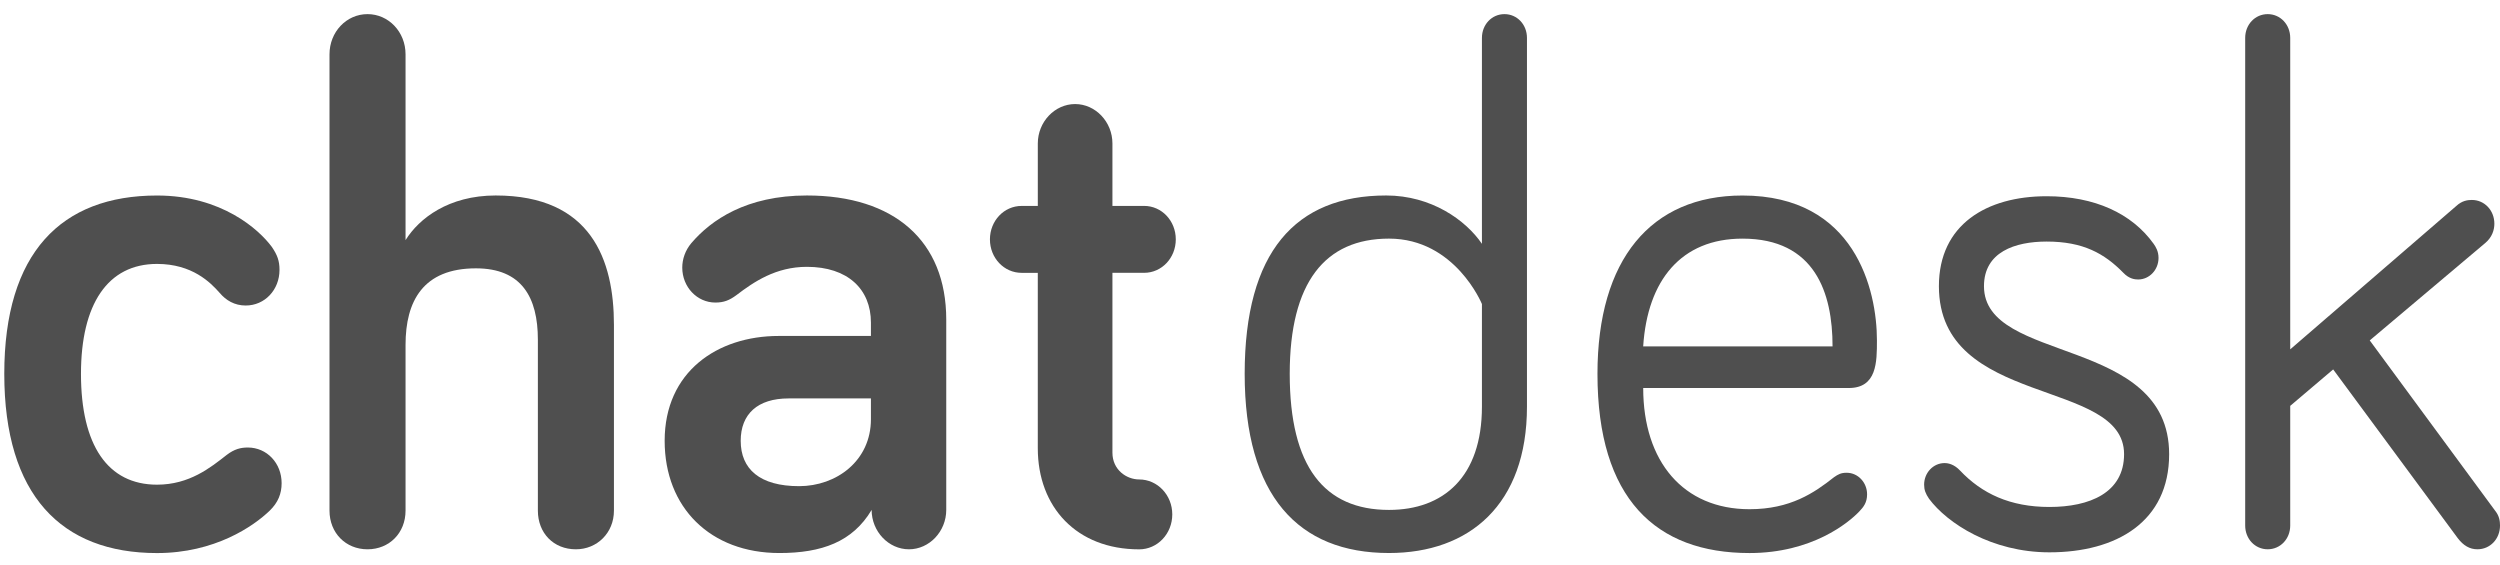 <svg width="146" height="33" viewBox="0 0 146 33" fill="none" xmlns="http://www.w3.org/2000/svg">
<path d="M86.545 14.239V2.214C86.545 1.433 87.121 0.825 87.86 0.825C88.6 0.825 89.175 1.433 89.175 2.214V23.744C89.175 29.476 85.804 32.296 81.117 32.296C75.815 32.296 72.689 28.953 72.689 21.833C72.689 14.715 75.65 11.416 80.953 11.416C83.585 11.417 85.598 12.849 86.545 14.239ZM86.545 17.756C86.545 17.756 84.983 13.935 81.118 13.935C77.376 13.935 75.32 16.495 75.32 21.834C75.32 27.26 77.336 29.779 81.118 29.779C84.285 29.779 86.545 27.869 86.545 23.746V17.756Z" fill="#4F4F4F"/>
<path d="M101.76 11.418C108.336 11.418 109.613 16.931 109.613 19.882C109.613 21.142 109.613 22.66 107.967 22.66H95.963C95.963 26.959 98.308 29.738 102.172 29.738C104.555 29.738 105.954 28.782 107.105 27.87C107.353 27.697 107.516 27.609 107.846 27.609C108.504 27.609 109.038 28.175 109.038 28.87C109.038 29.346 108.833 29.607 108.585 29.867C107.968 30.517 105.831 32.298 102.172 32.298C96.704 32.298 93.292 29.13 93.292 21.835C93.291 15.151 96.415 11.418 101.76 11.418ZM101.76 13.936C98.183 13.936 96.209 16.366 95.962 20.23H107.021C107.023 17.104 105.995 13.936 101.76 13.936Z" fill="#4F4F4F"/>
<path d="M115.864 16.714C115.864 21.273 126.678 19.579 126.678 26.525C126.678 30.476 123.595 32.256 119.687 32.256C116.316 32.256 113.726 30.563 112.657 29.13C112.45 28.825 112.369 28.607 112.369 28.304C112.369 27.609 112.903 27.044 113.561 27.044C113.808 27.044 114.137 27.131 114.466 27.479C115.74 28.824 117.385 29.607 119.687 29.607C122.031 29.607 124.046 28.781 124.046 26.523C124.046 22.053 113.232 23.832 113.232 16.713C113.232 13.109 116.027 11.46 119.522 11.46C122.317 11.46 124.498 12.459 125.772 14.238C125.894 14.411 126.058 14.672 126.058 15.063C126.058 15.758 125.524 16.322 124.867 16.322C124.661 16.322 124.332 16.278 124.003 15.931C122.893 14.801 121.66 14.107 119.522 14.107C117.673 14.109 115.864 14.716 115.864 16.714Z" fill="#4F4F4F"/>
<path d="M143.534 31.43L136.257 21.574L133.749 23.702V30.691C133.749 31.472 133.173 32.078 132.434 32.078C131.694 32.078 131.119 31.471 131.119 30.691V2.214C131.119 1.433 131.695 0.825 132.434 0.825C133.174 0.825 133.749 1.433 133.749 2.214V20.402L143.452 12.025C143.78 11.721 144.109 11.677 144.355 11.677C145.096 11.677 145.671 12.285 145.671 13.066C145.671 13.413 145.549 13.848 145.136 14.194L138.393 19.88L145.712 29.821C145.958 30.126 146.001 30.428 146.001 30.691C146.001 31.472 145.425 32.078 144.684 32.078C144.233 32.08 143.863 31.862 143.534 31.43Z" fill="#4F4F4F"/>
<path d="M9.169 11.418C12.951 11.418 15.13 13.414 15.87 14.413C16.199 14.891 16.323 15.238 16.323 15.759C16.323 16.931 15.46 17.842 14.35 17.842C13.692 17.842 13.199 17.54 12.829 17.105C12.294 16.497 11.226 15.413 9.17 15.413C6.292 15.413 4.729 17.758 4.729 21.836C4.729 26.004 6.292 28.305 9.17 28.305C11.061 28.305 12.294 27.308 13.24 26.567C13.693 26.222 14.062 26.135 14.474 26.135C15.584 26.135 16.447 27.045 16.447 28.218C16.447 28.826 16.242 29.347 15.749 29.824C14.803 30.736 12.542 32.299 9.171 32.299C3.58 32.299 0.25 28.913 0.25 21.836C0.248 14.76 3.577 11.418 9.169 11.418Z" fill="#4F4F4F"/>
<path d="M23.685 14.022C24.466 12.763 26.193 11.416 28.947 11.416C34.539 11.416 35.854 15.194 35.854 18.971V29.821C35.854 31.124 34.867 32.079 33.633 32.079C32.318 32.079 31.412 31.124 31.412 29.821V19.839C31.412 17.364 30.466 15.671 27.795 15.671C24.712 15.671 23.684 17.581 23.684 20.141V29.821C23.684 31.124 22.738 32.079 21.463 32.079C20.189 32.079 19.243 31.124 19.243 29.821V3.17C19.243 1.867 20.229 0.825 21.463 0.825C22.697 0.825 23.684 1.867 23.684 3.17V14.022H23.685Z" fill="#4F4F4F"/>
<path d="M43.009 17.234C42.599 17.538 42.27 17.669 41.776 17.669C40.707 17.669 39.844 16.757 39.844 15.628C39.844 15.15 40.009 14.629 40.378 14.194C41.529 12.849 43.585 11.416 47.121 11.416C52.218 11.416 55.261 14.065 55.261 18.665V29.779C55.261 31.036 54.274 32.079 53.083 32.079C51.89 32.079 50.903 31.036 50.903 29.779C49.793 31.647 47.984 32.297 45.518 32.297C41.489 32.297 38.816 29.648 38.816 25.742C38.816 21.704 41.899 19.62 45.477 19.62H50.862V18.84C50.862 16.884 49.505 15.583 47.121 15.583C45.312 15.584 44.036 16.452 43.009 17.234ZM50.862 24.483V23.268H46.052C44.243 23.268 43.257 24.181 43.257 25.744C43.257 27.391 44.367 28.392 46.669 28.392C48.847 28.391 50.862 26.913 50.862 24.483Z" fill="#4F4F4F"/>
<path d="M60.608 8.378C60.608 7.119 61.596 6.077 62.787 6.077C63.979 6.077 64.966 7.119 64.966 8.378V12.025H66.816C67.843 12.025 68.666 12.893 68.666 13.979C68.666 15.065 67.844 15.933 66.816 15.933H64.966V26.437C64.966 27.437 65.788 28 66.528 28C67.598 28 68.461 28.913 68.461 30.041C68.461 31.172 67.598 32.082 66.528 32.082C62.869 32.082 60.607 29.609 60.607 26.178V15.934H59.663C58.635 15.934 57.812 15.066 57.812 13.98C57.812 12.894 58.634 12.026 59.663 12.026H60.608V8.378Z" fill="#4F4F4F"/>
</svg>
